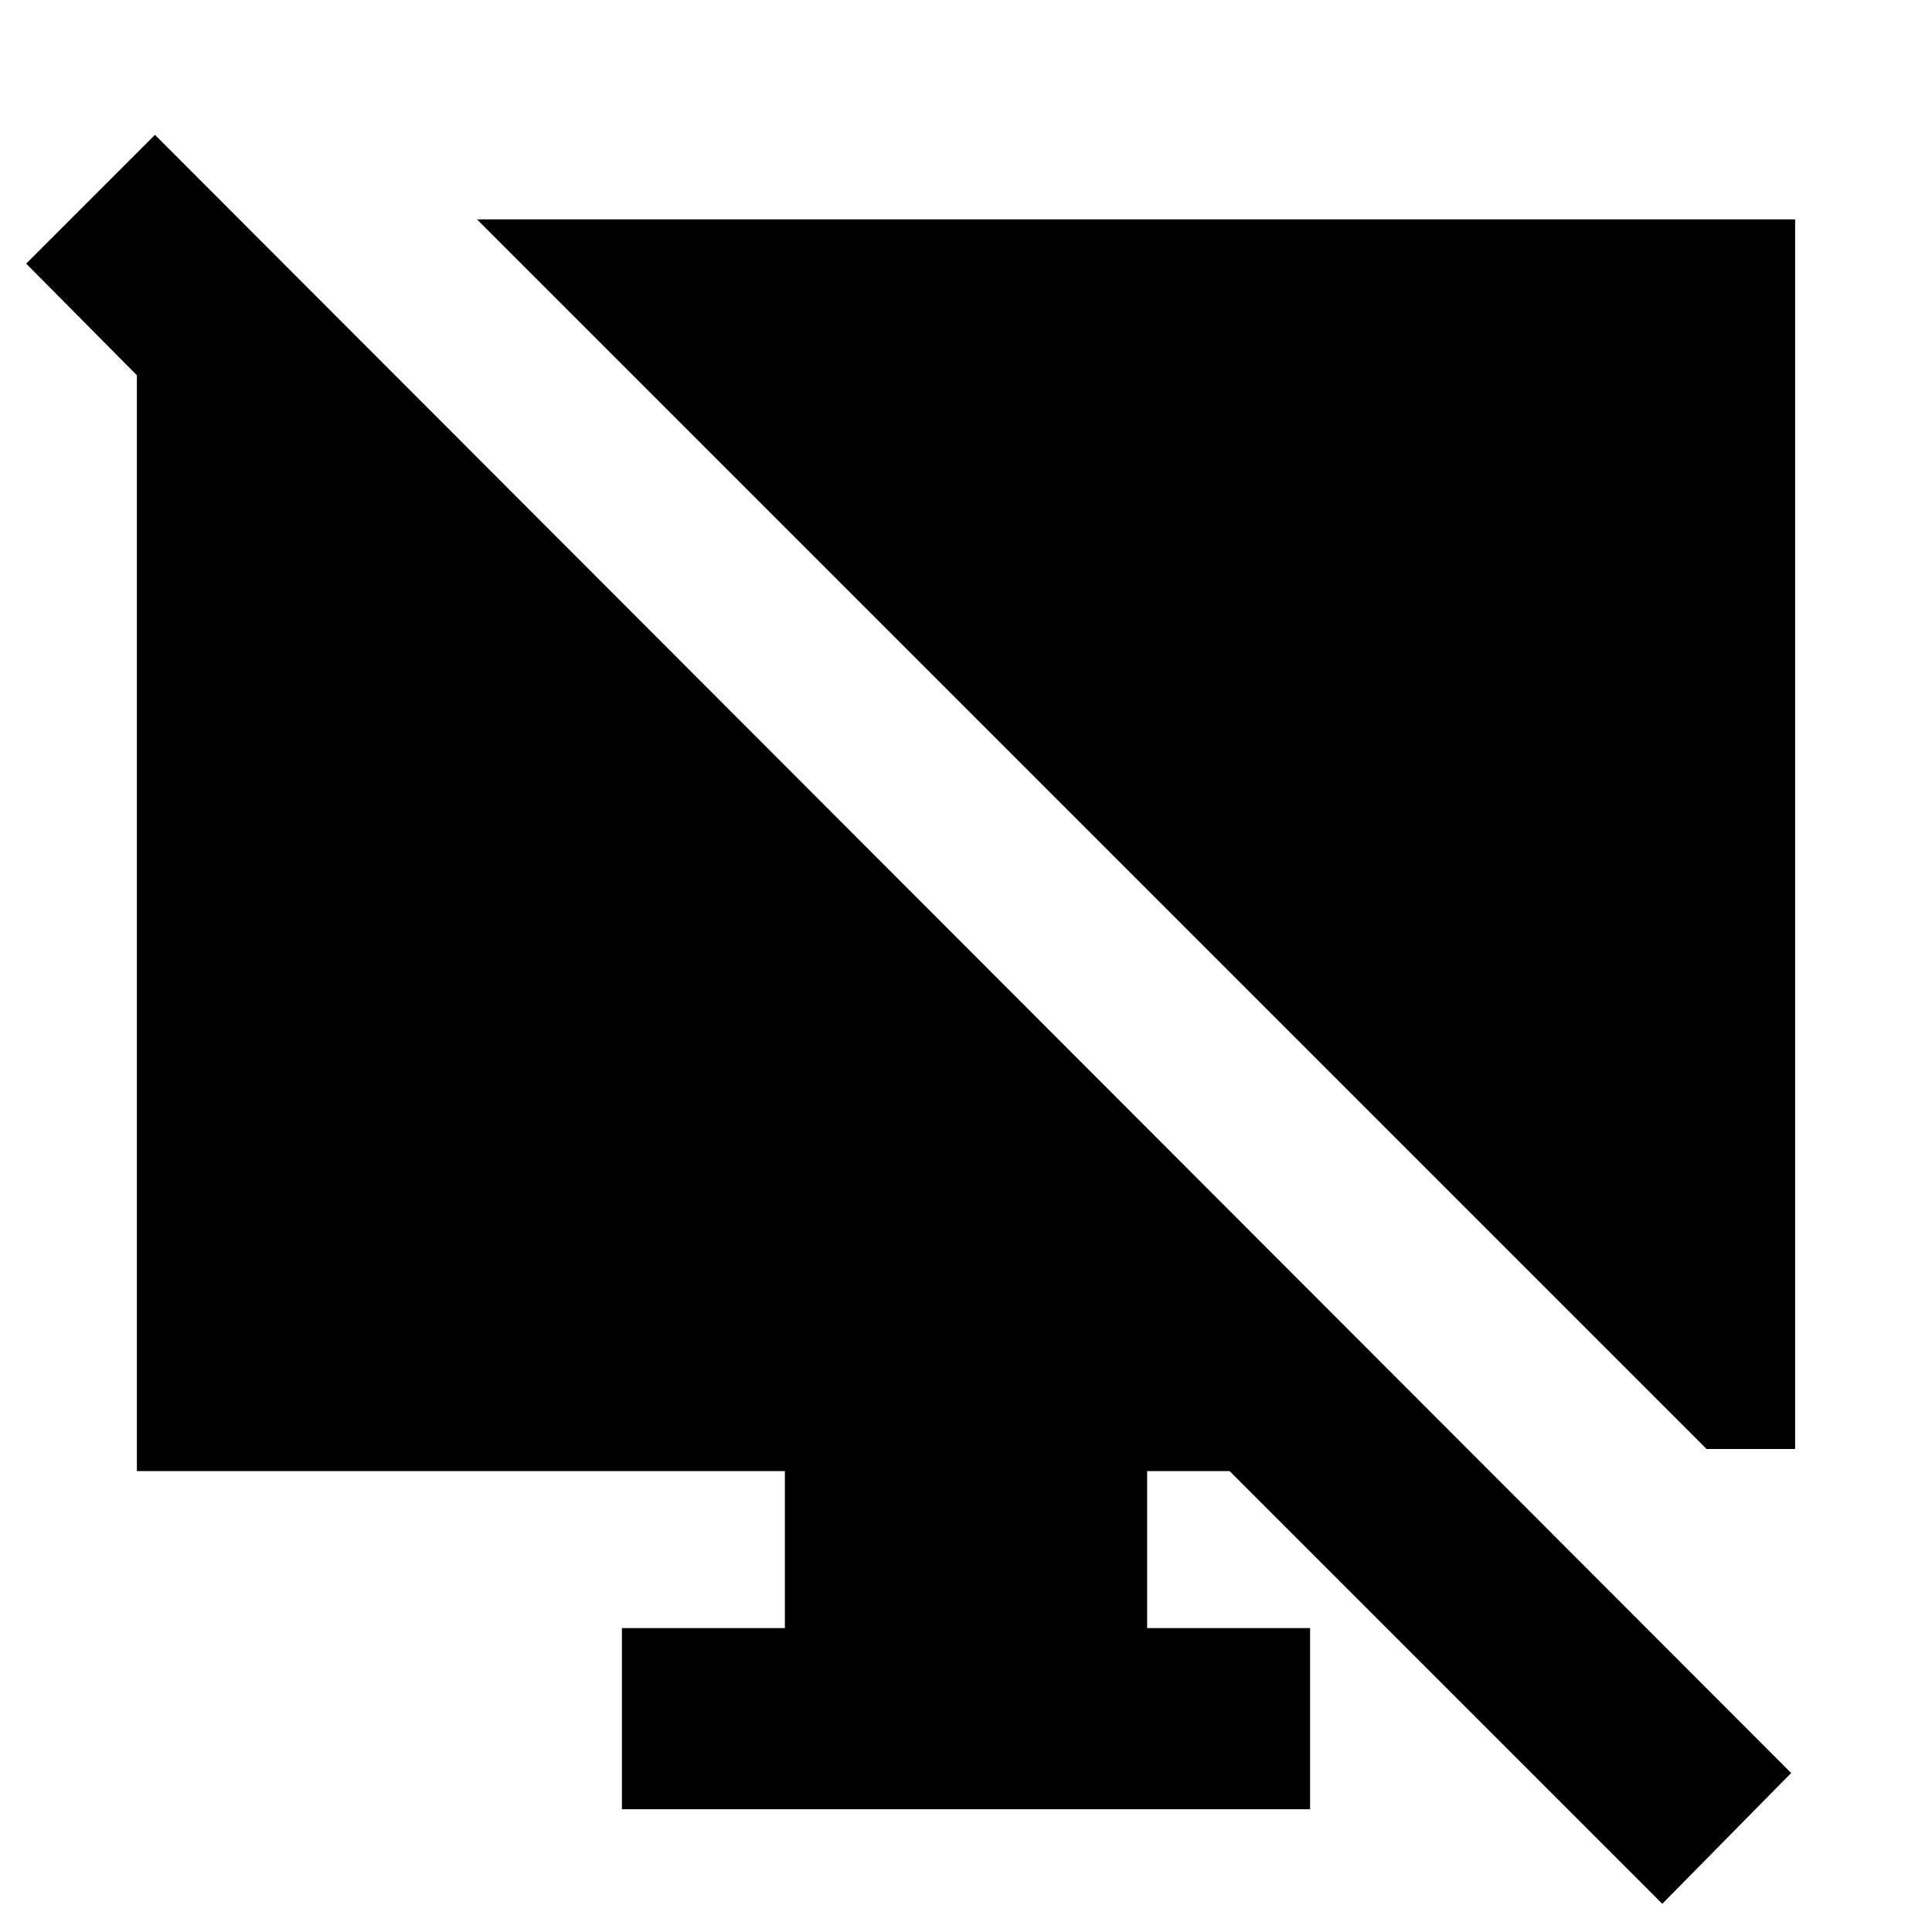 <svg xmlns="http://www.w3.org/2000/svg" height="20" width="20"><path d="M2.75 2.542v2.687l-2.479-2.5 1.333-1.333 16.938 16.958-1.334 1.354-4.479-4.479h-.854v1.625h1.687v1.875H6.438v-1.875h1.687v-1.625H1.417V2.542ZM17.667 15 4.938 2.271h13.645V15Z"/></svg>